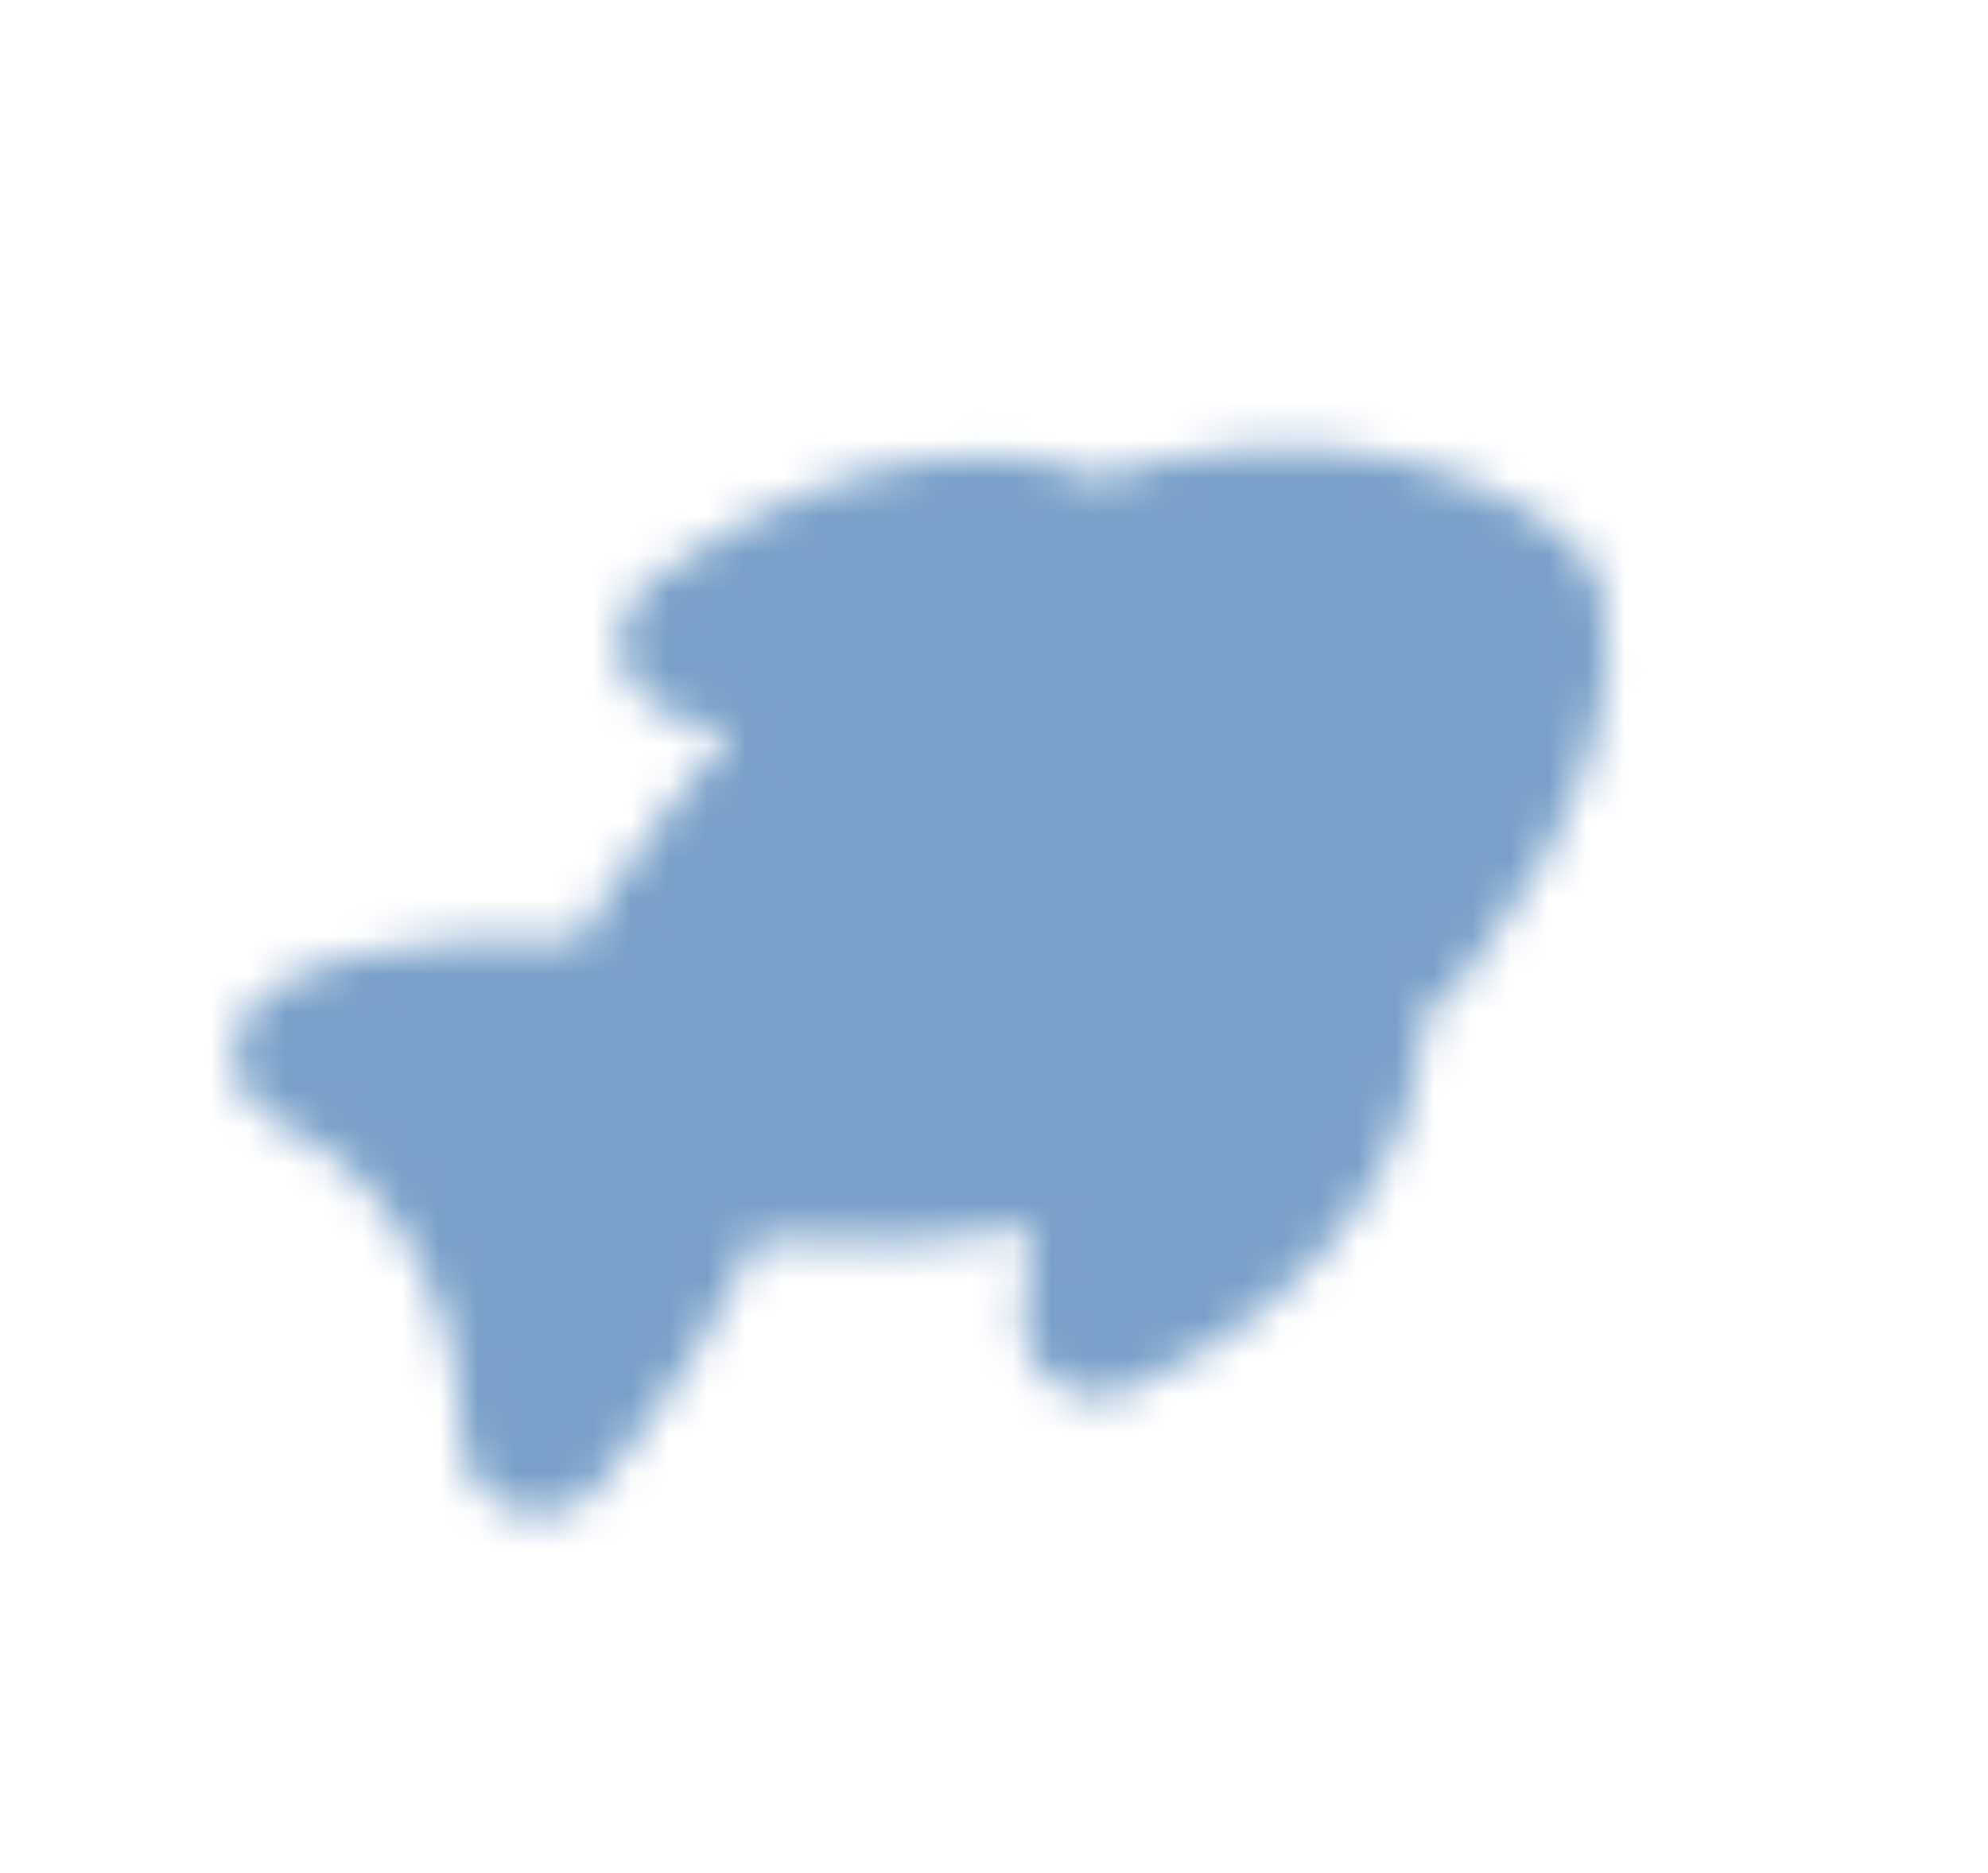 <svg xmlns="http://www.w3.org/2000/svg" width="52" height="49" fill="none" viewBox="0 0 52 49">
  <g clip-path="url(#a)">
    <mask id="b" width="37" height="29" x="6" y="11" maskUnits="userSpaceOnUse" style="mask-type:luminance">
      <path fill="#fff" stroke="#fff" stroke-linecap="round" stroke-linejoin="round" stroke-width="4" d="M39.952 15.89c.776 3.29-2.734 8.392-4.724 10 .354 4.563-4.129 7.674-6.493 8.651l.76-5.248c-3.342 1.643-8.918 1.26-11.055.966-.873 2.797-3.094 5.899-4.354 7.358-.081-6.089-4.057-9.313-5.955-10.032 2.031-1.206 6.25-1.133 8.203-.873.703-2.122 4.628-6.834 6.494-8.651l-4.621-1.255c5.215-3.778 9-3.05 10.353-2.149 6.114-2.265 10.34.011 11.392 1.233Z"/>
      <path fill="#000" d="M34.922 20.475c.791-.47 1.119-1.38.73-2.033-.387-.653-1.343-.801-2.134-.331-.792.47-1.12 1.38-.732 2.033.388.653 1.344.801 2.136.331Z"/>
    </mask>
    <g mask="url(#b)">
      <path fill="#79A0C9" d="M0 20.419 34.396 0 51.24 28.377 16.846 48.795 0 20.42Z"/>
    </g>
  </g>
  <defs>
    <clipPath id="a">
      <path fill="#fff" d="M0 0h40v33H0z" transform="rotate(-30.695 37.198 10.21)"/>
    </clipPath>
  </defs>
</svg>
